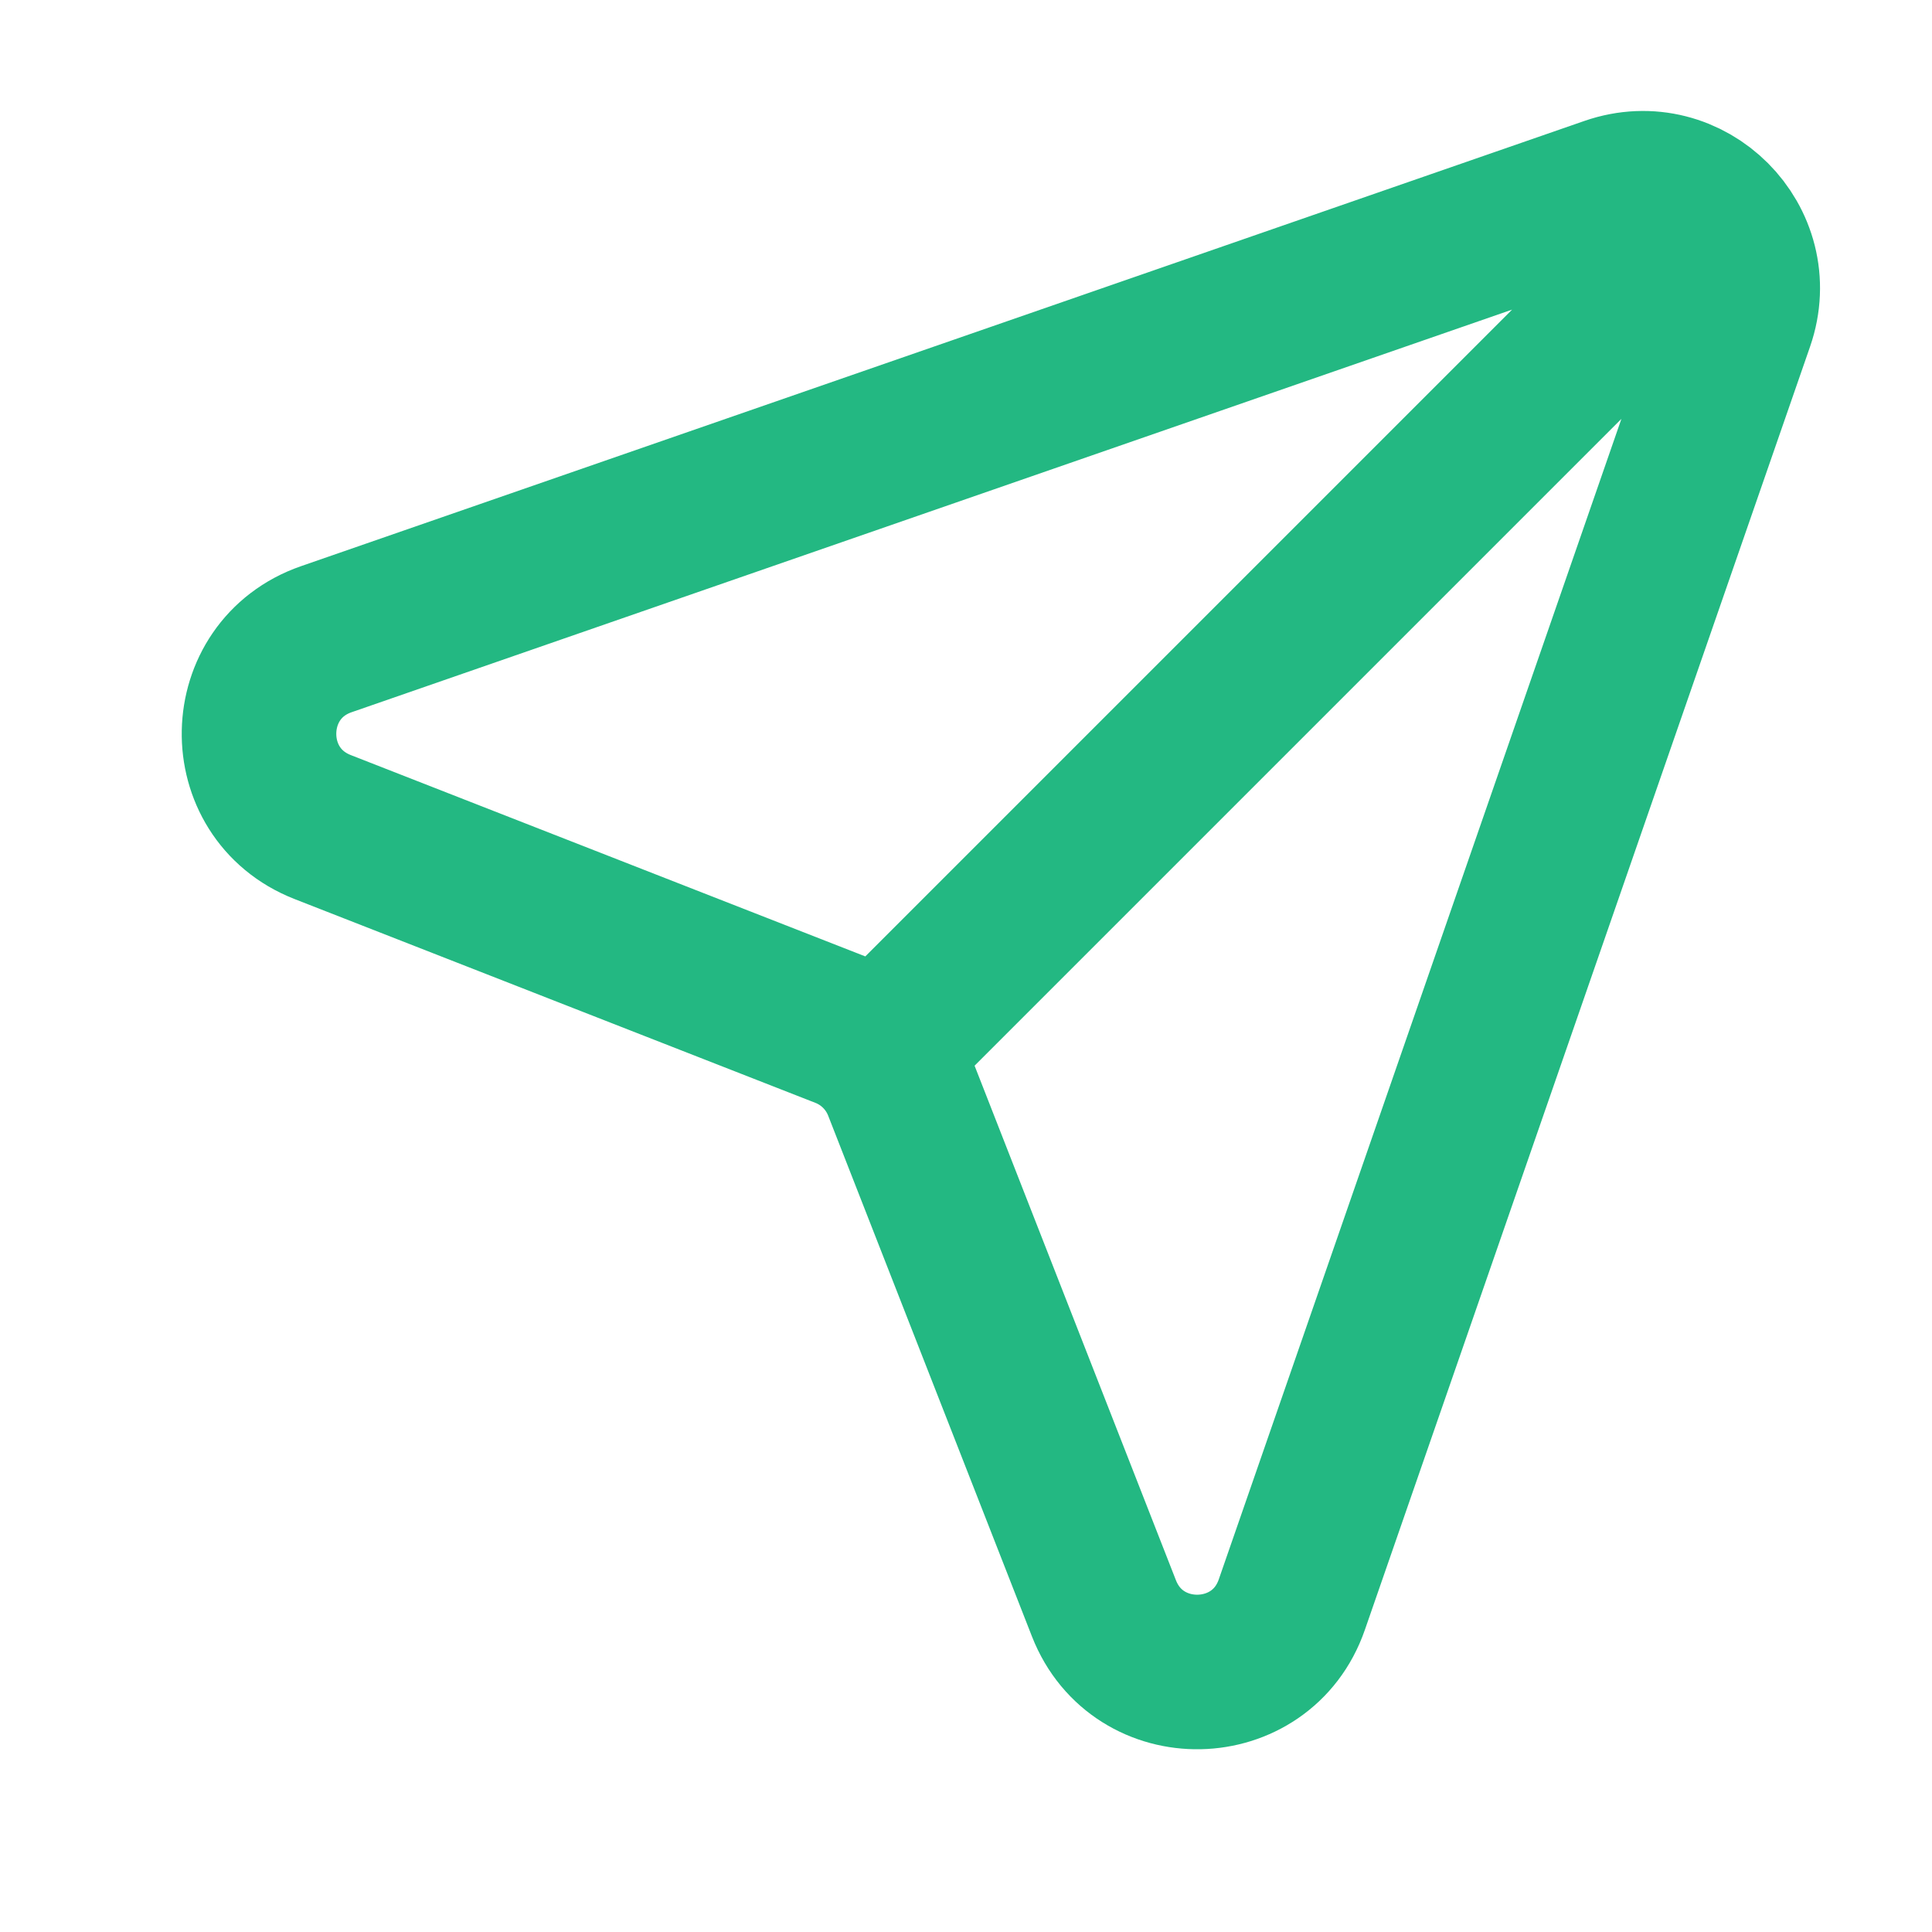 <svg width="25" height="25" viewBox="0 0 25 25" fill="none" xmlns="http://www.w3.org/2000/svg">
<path d="M22.022 2.965L11.358 13.629M4.223 8.271L20.829 2.51C21.851 2.155 22.832 3.136 22.477 4.159L16.716 20.764C16.322 21.902 14.724 21.933 14.285 20.812L11.648 14.073C11.517 13.737 11.251 13.47 10.914 13.339L4.175 10.702C3.054 10.263 3.085 8.665 4.223 8.271Z" stroke="#23B882" stroke-width="2" stroke-linecap="round" />
</svg>
